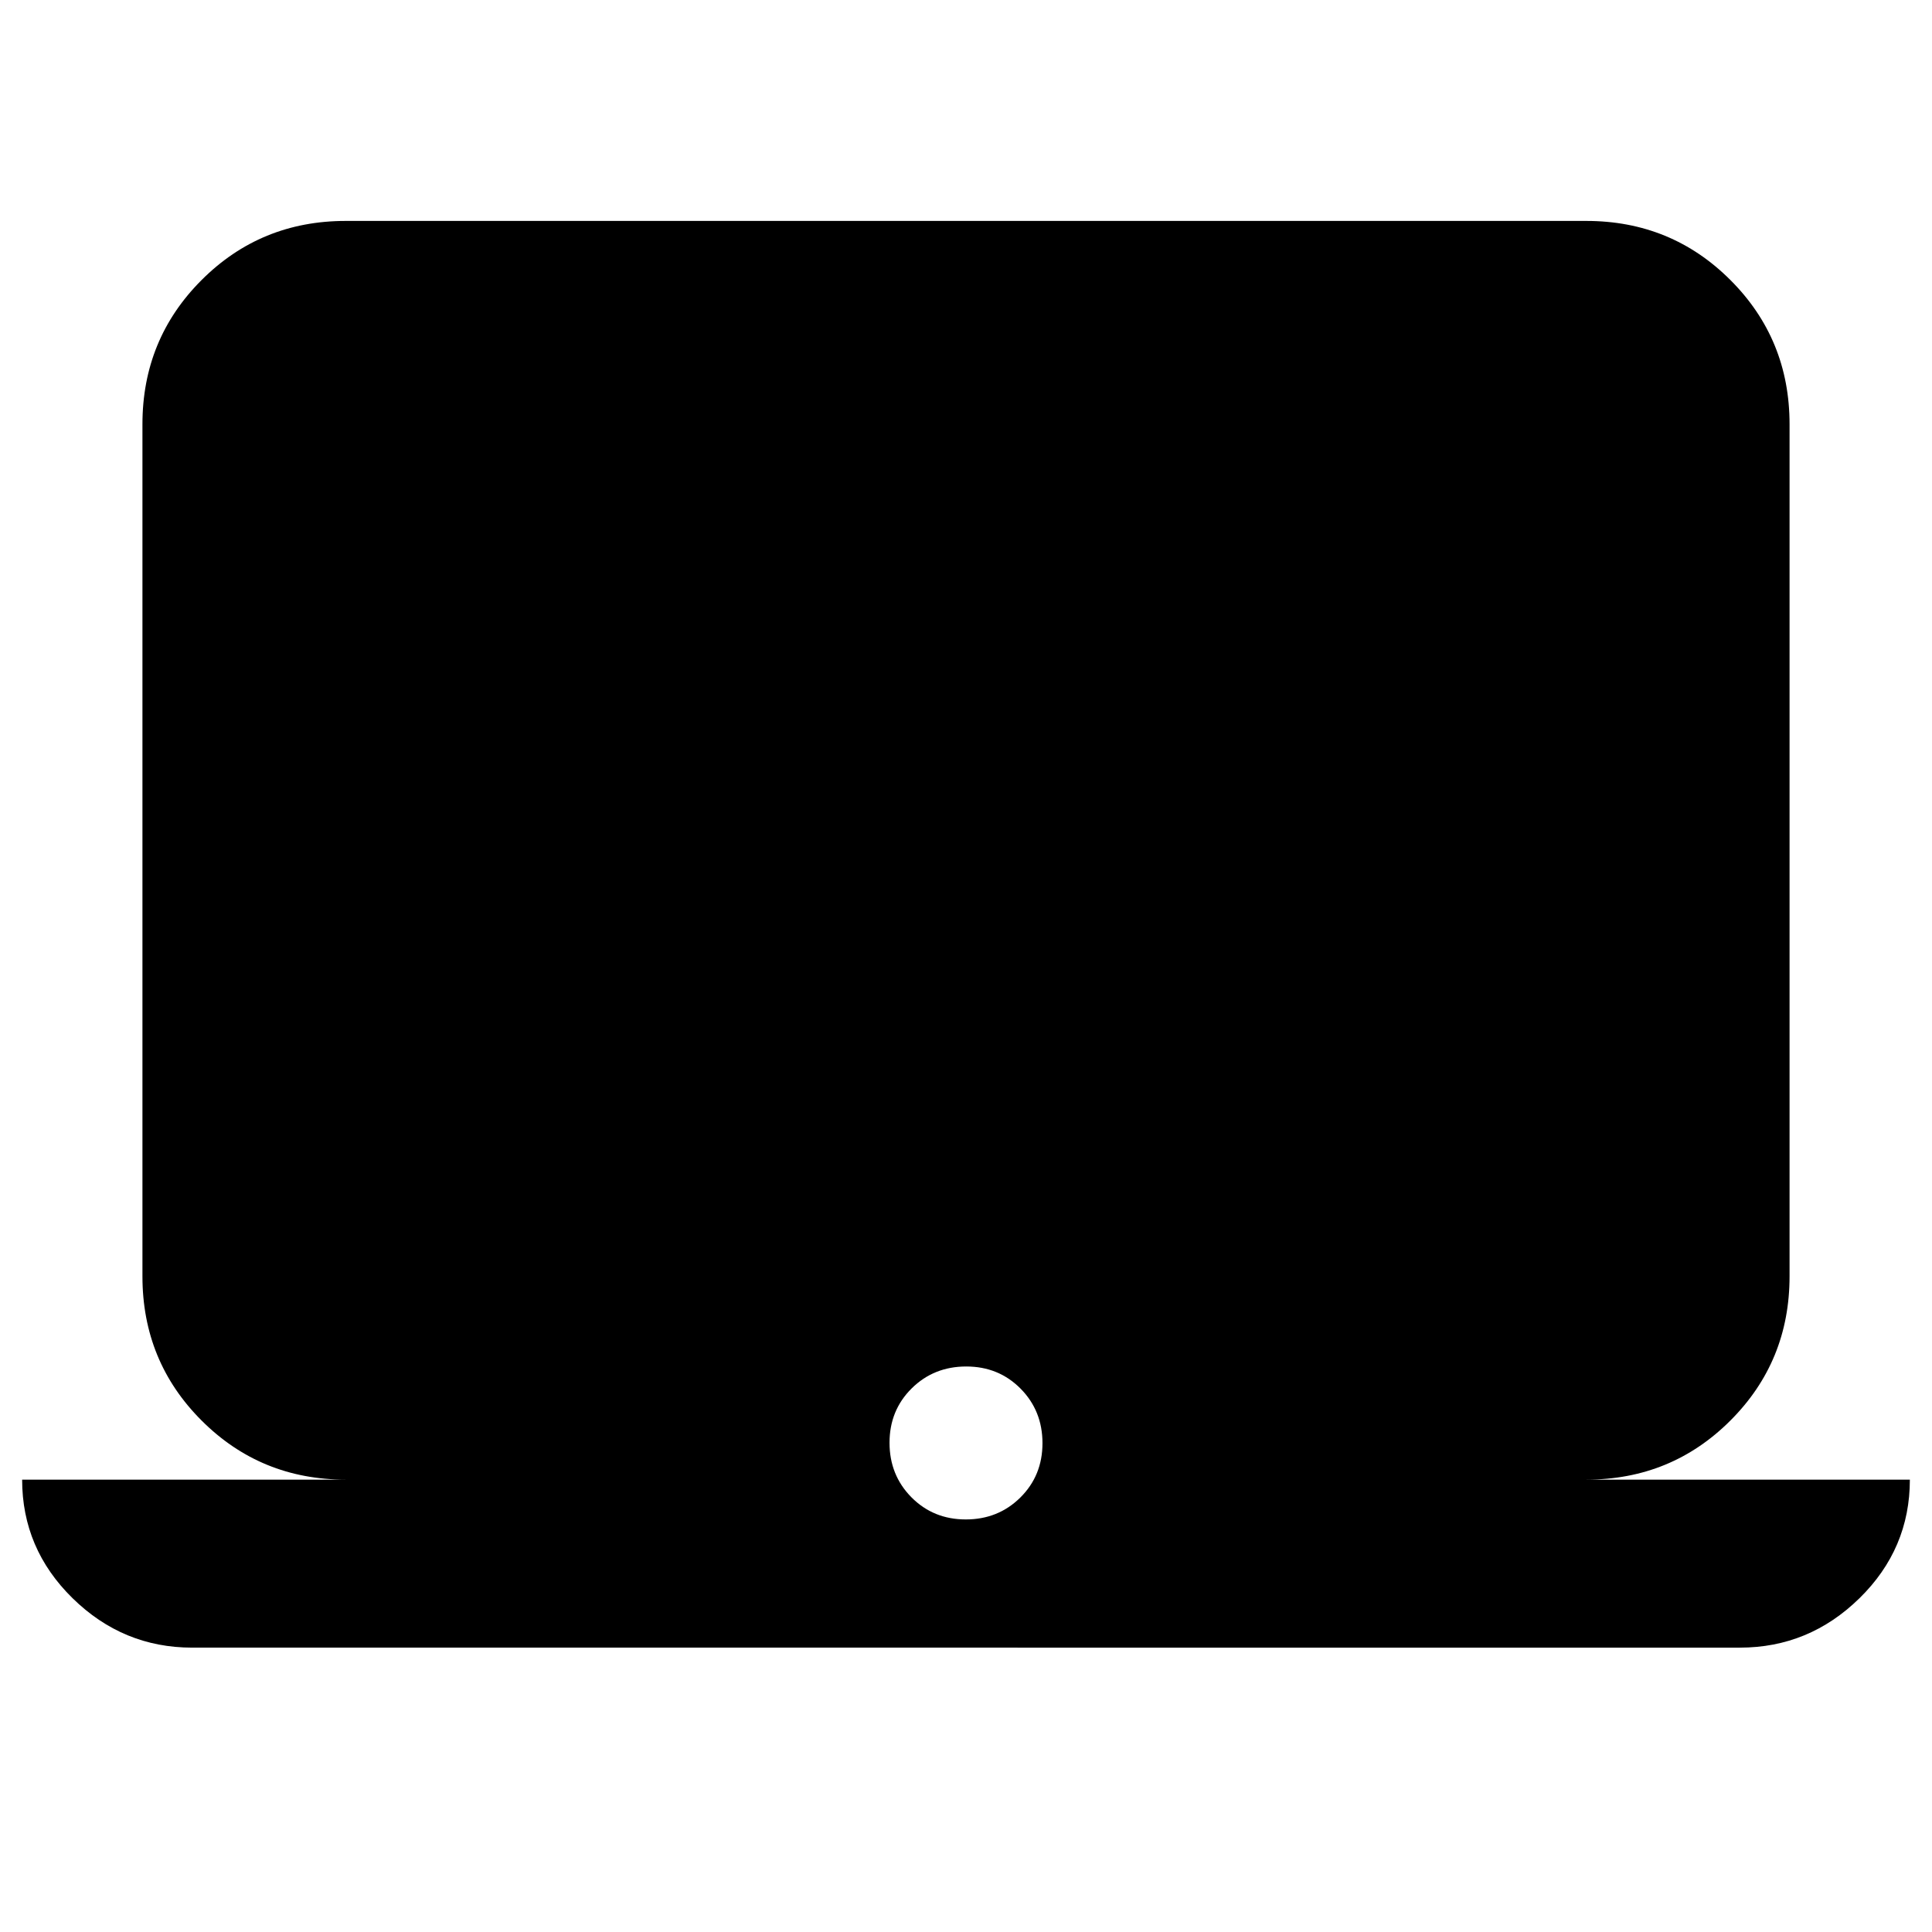 <svg xmlns="http://www.w3.org/2000/svg" height="24" viewBox="0 -960 960 960" width="24"><path d="M95.48-141.3q-34.39 0-59.44-24.58Q11-190.45 11-224.78h160.78q-42.24 0-71.62-29.38-29.38-29.38-29.38-71.62v-423.44q0-42.24 29.38-71.62 29.38-29.38 71.62-29.38h616.44q42.24 0 71.62 29.38 29.38 29.38 29.38 71.62v423.44q0 42.24-29.38 71.62-29.38 29.38-71.62 29.38H949q0 34.39-25.04 58.93-25.05 24.55-59.44 24.55H95.48ZM479.89-205Q496-205 507-215.89q11-10.9 11-27Q518-259 507.11-270q-10.9-11-27-11Q464-281 453-270.11q-11 10.9-11 27Q442-227 452.89-216q10.9 11 27 11Z"/></svg>